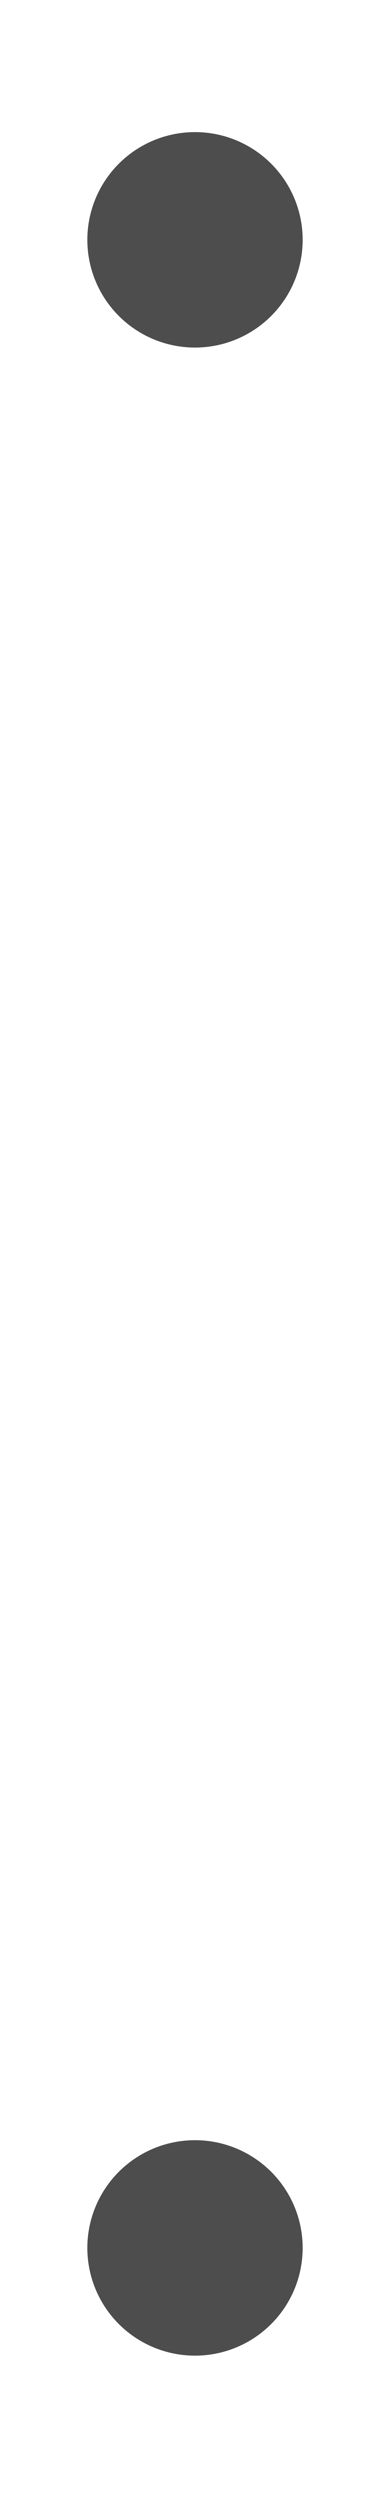 <?xml version="1.0" encoding="utf-8"?>
<!-- Generator: Adobe Illustrator 16.0.0, SVG Export Plug-In . SVG Version: 6.00 Build 0)  -->
<!DOCTYPE svg PUBLIC "-//W3C//DTD SVG 1.1//EN" "http://www.w3.org/Graphics/SVG/1.1/DTD/svg11.dtd">
<svg version="1.1" id="Laag_1" xmlns="http://www.w3.org/2000/svg" xmlns:xlink="http://www.w3.org/1999/xlink" x="0px" y="0px"
	 width="32px" height="205px" viewBox="0 0 32 205" enable-background="new 0 0 32 205" xml:space="preserve">
<circle fill="#4D4D4D" cx="16" cy="19.667" r="8.834"/>
<circle fill="#4D4D4D" cx="16" cy="184.334" r="8.834"/>
</svg>

